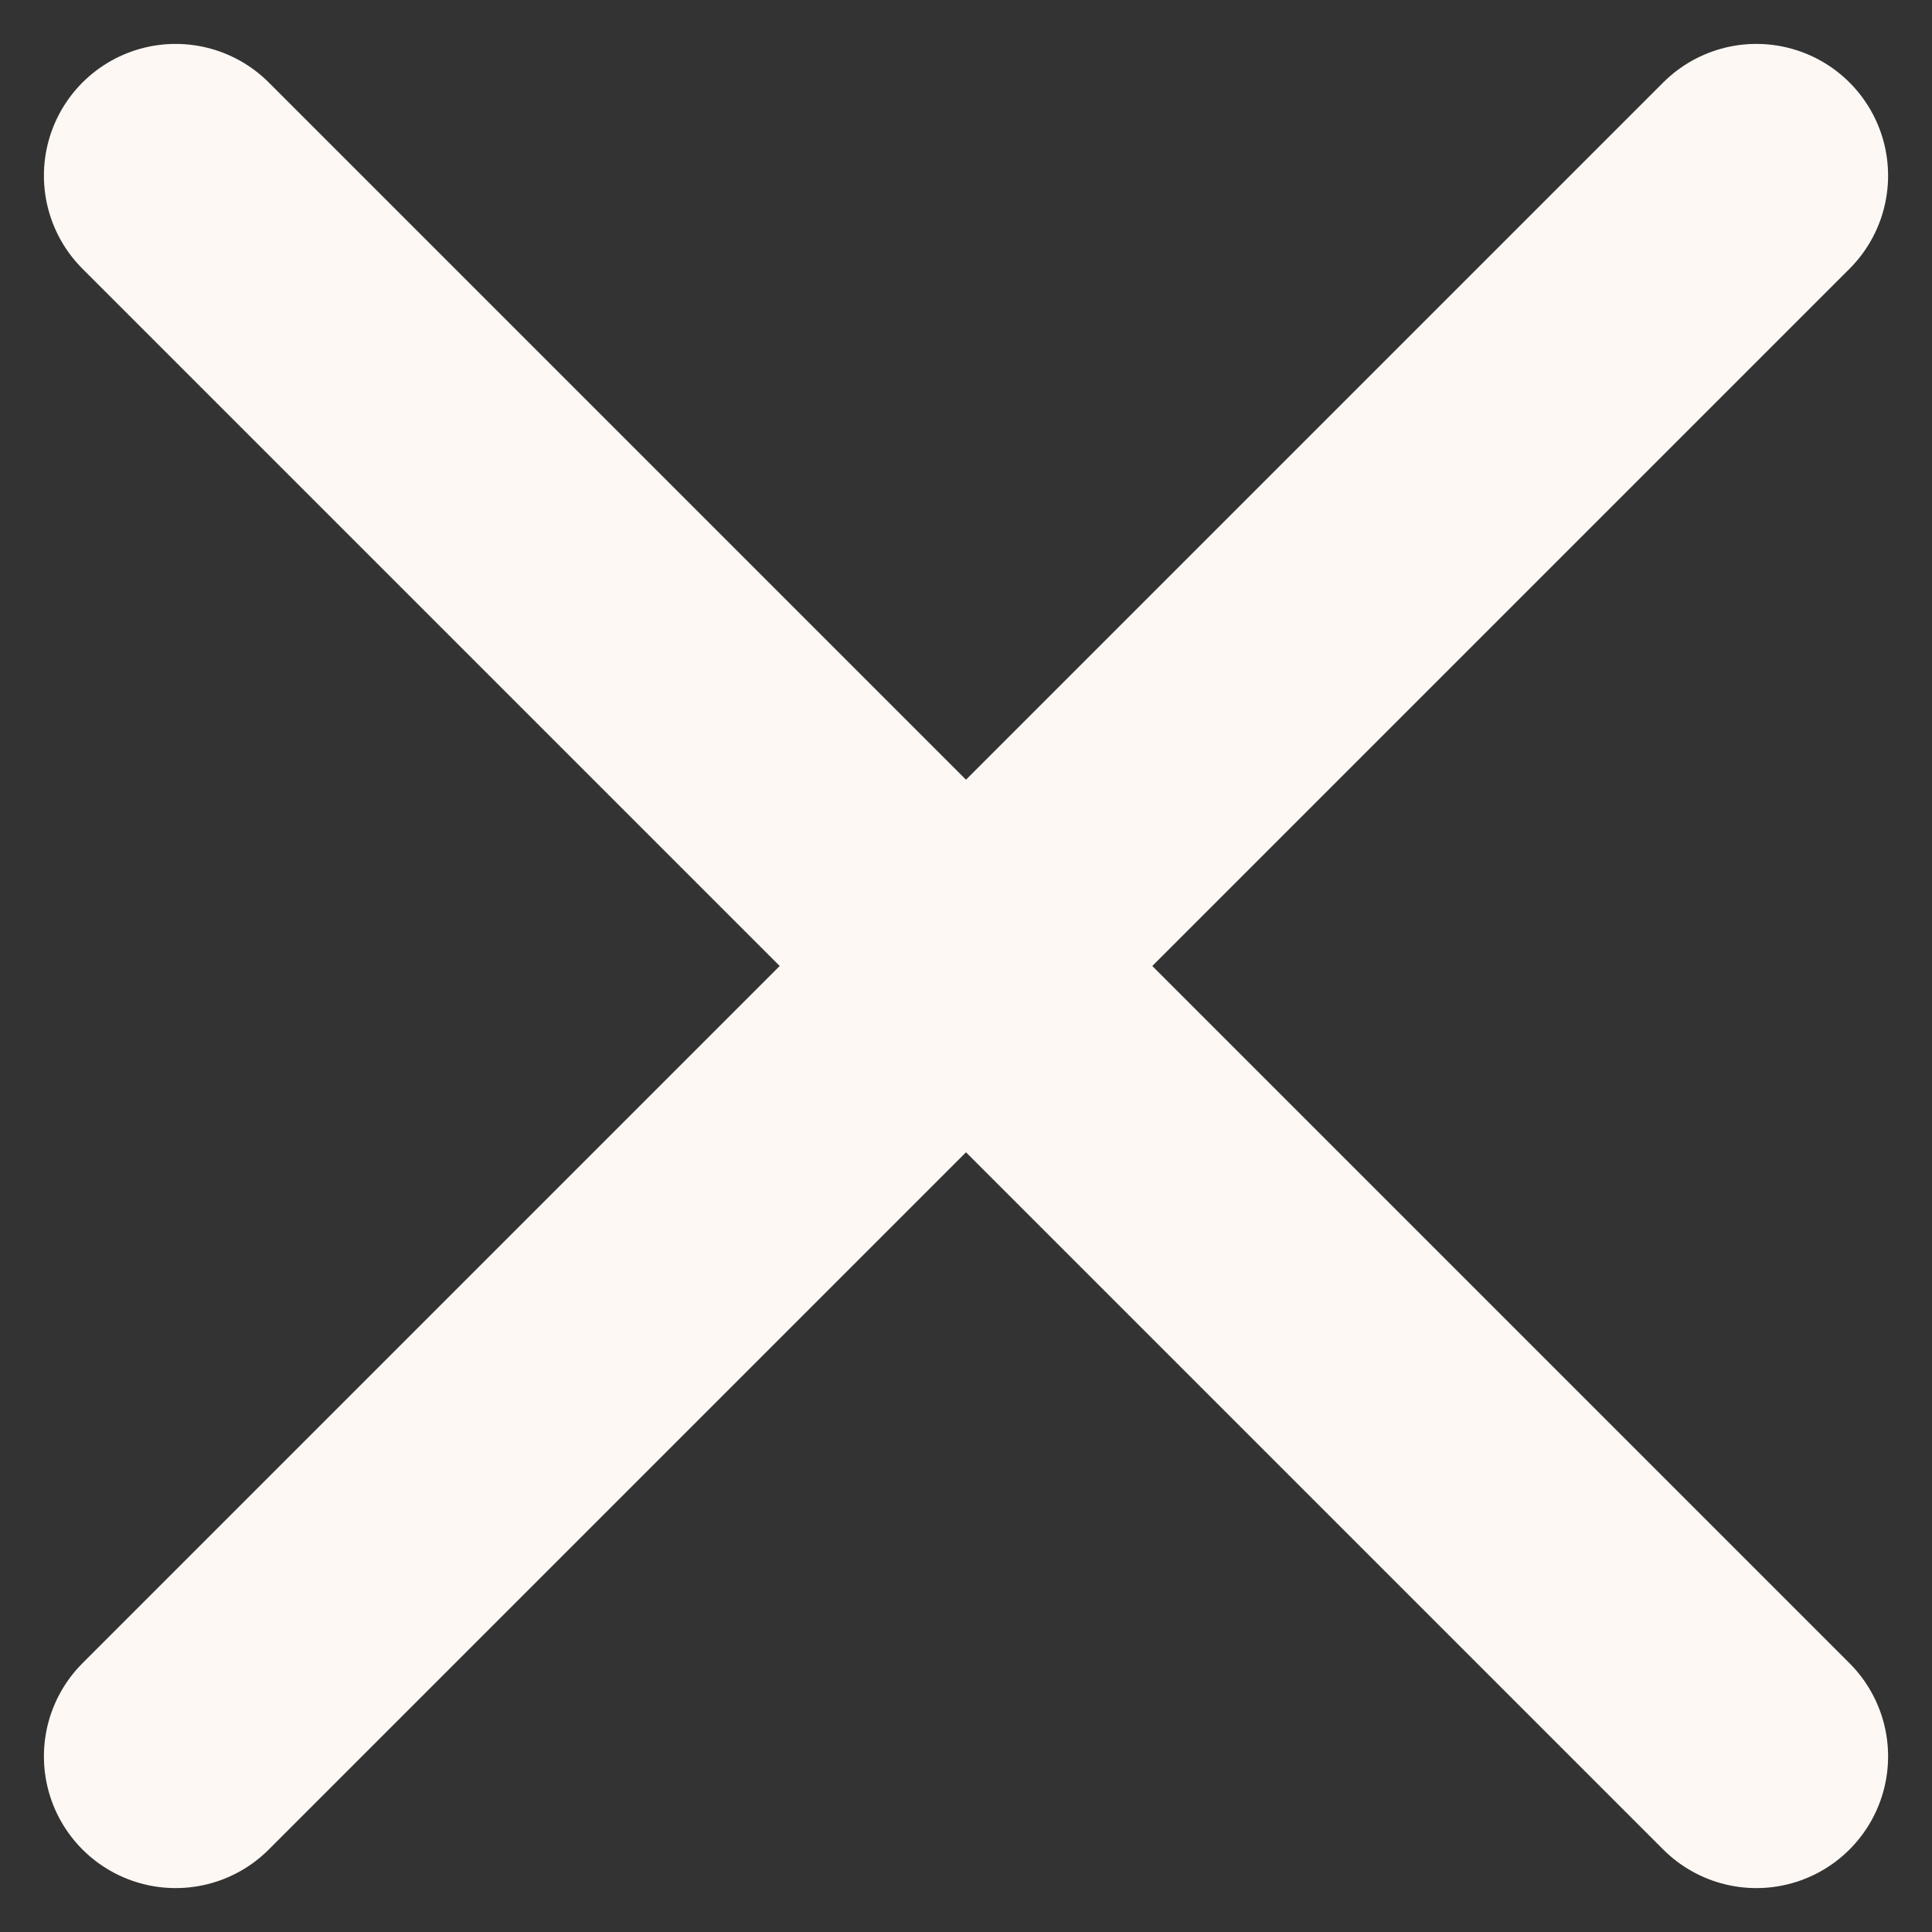 <svg width="22" height="22" viewBox="0 0 22 22" fill="none" xmlns="http://www.w3.org/2000/svg">
<rect x="0" y="0" width="22" height="22" fill="#333333" stroke="none"/>
<path d="M2 2L20 20M20 2L2 20L20 2Z" stroke="#FDF8F4" stroke-width="3" stroke-linecap="round" stroke-linejoin="round"/>
</svg>
